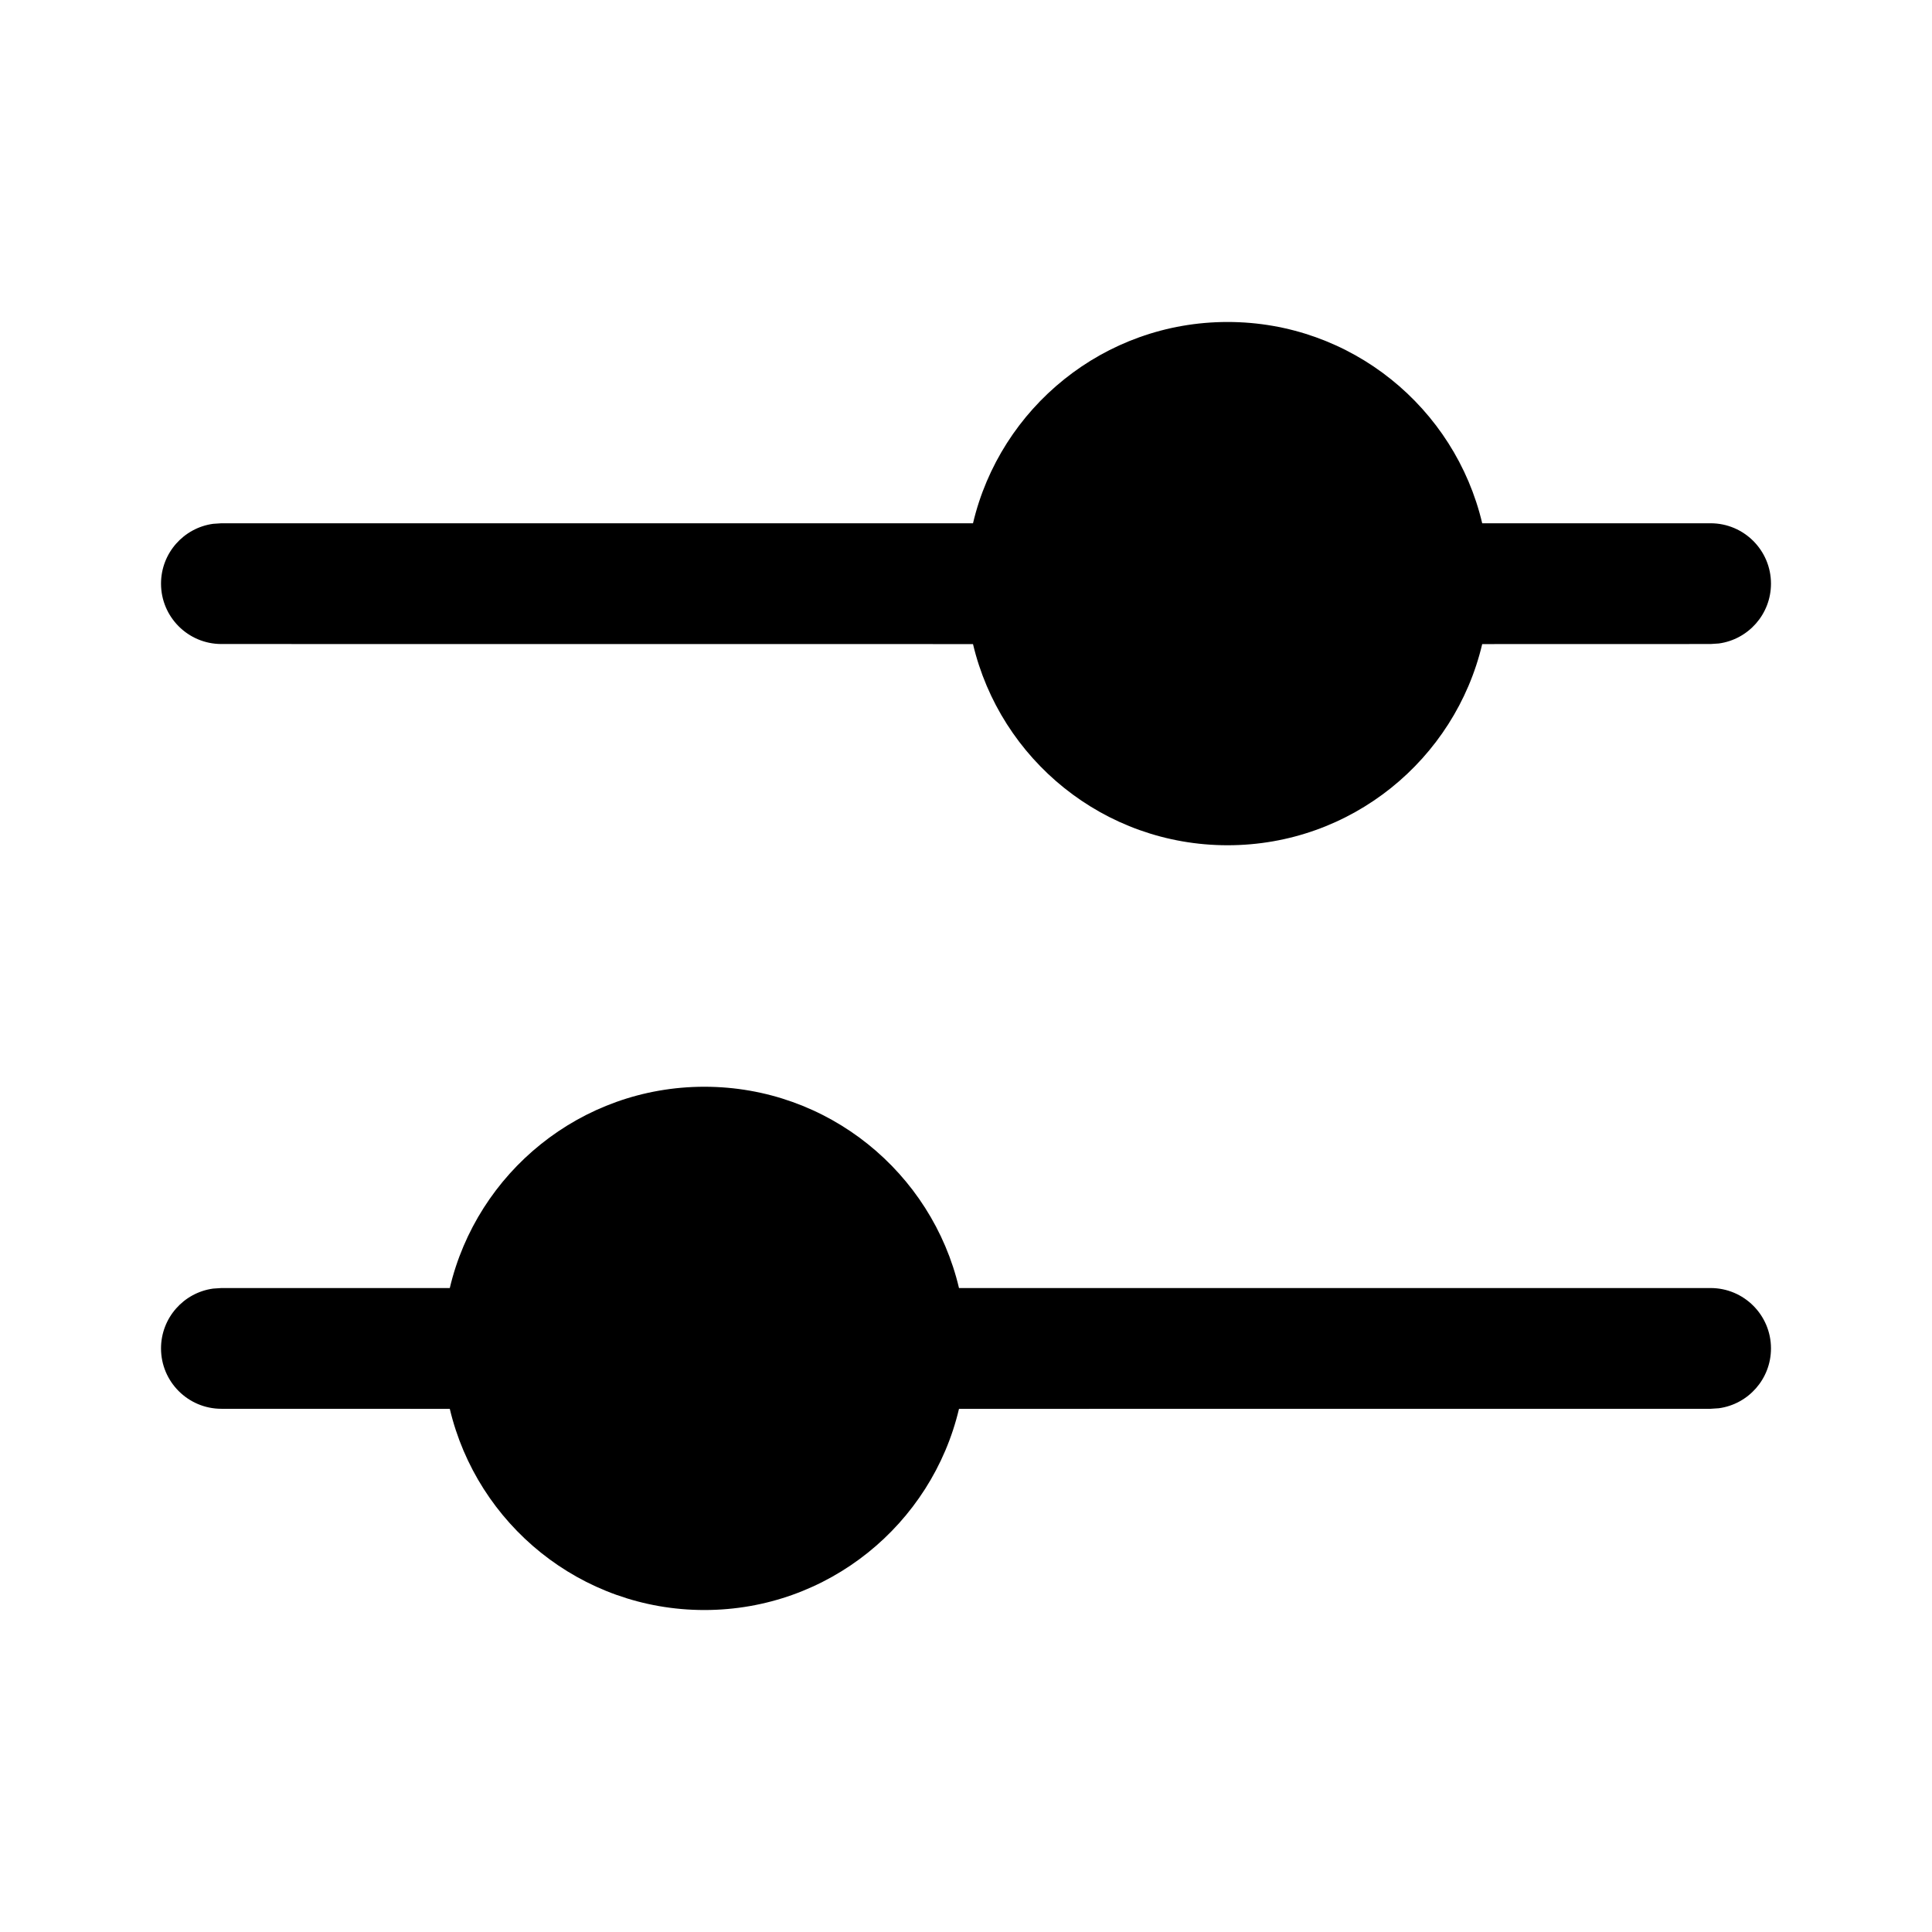 <!-- Generated by IcoMoon.io -->
<svg version="1.1" xmlns="http://www.w3.org/2000/svg" width="32" height="32" viewBox="0 0 32 32">
<title>options-filled</title>
<path d="M11.667 18c2.049 0 3.766 1.422 4.217 3.334l12.449-0c0.552 0 1 0.448 1 1 0 0.506-0.376 0.925-0.864 0.991l-0.136 0.009-12.449 0.001c-0.452 1.911-2.168 3.332-4.217 3.332s-3.765-1.422-4.217-3.332l-3.783-0.001c-0.552 0-1-0.448-1-1 0-0.506 0.376-0.925 0.864-0.991l0.136-0.009 3.783 0c0.451-1.911 2.168-3.334 4.217-3.334zM20.333 5.333c2.049 0 3.766 1.422 4.217 3.334l3.783-0c0.552 0 1 0.448 1 1 0 0.506-0.376 0.925-0.864 0.991l-0.136 0.009-3.783 0.001c-0.452 1.911-2.168 3.332-4.217 3.332s-3.765-1.422-4.217-3.332l-12.449-0.001c-0.552 0-1-0.448-1-1 0-0.506 0.376-0.925 0.864-0.991l0.136-0.009 12.449 0c0.451-1.911 2.168-3.334 4.217-3.334z"></path>
</svg>
